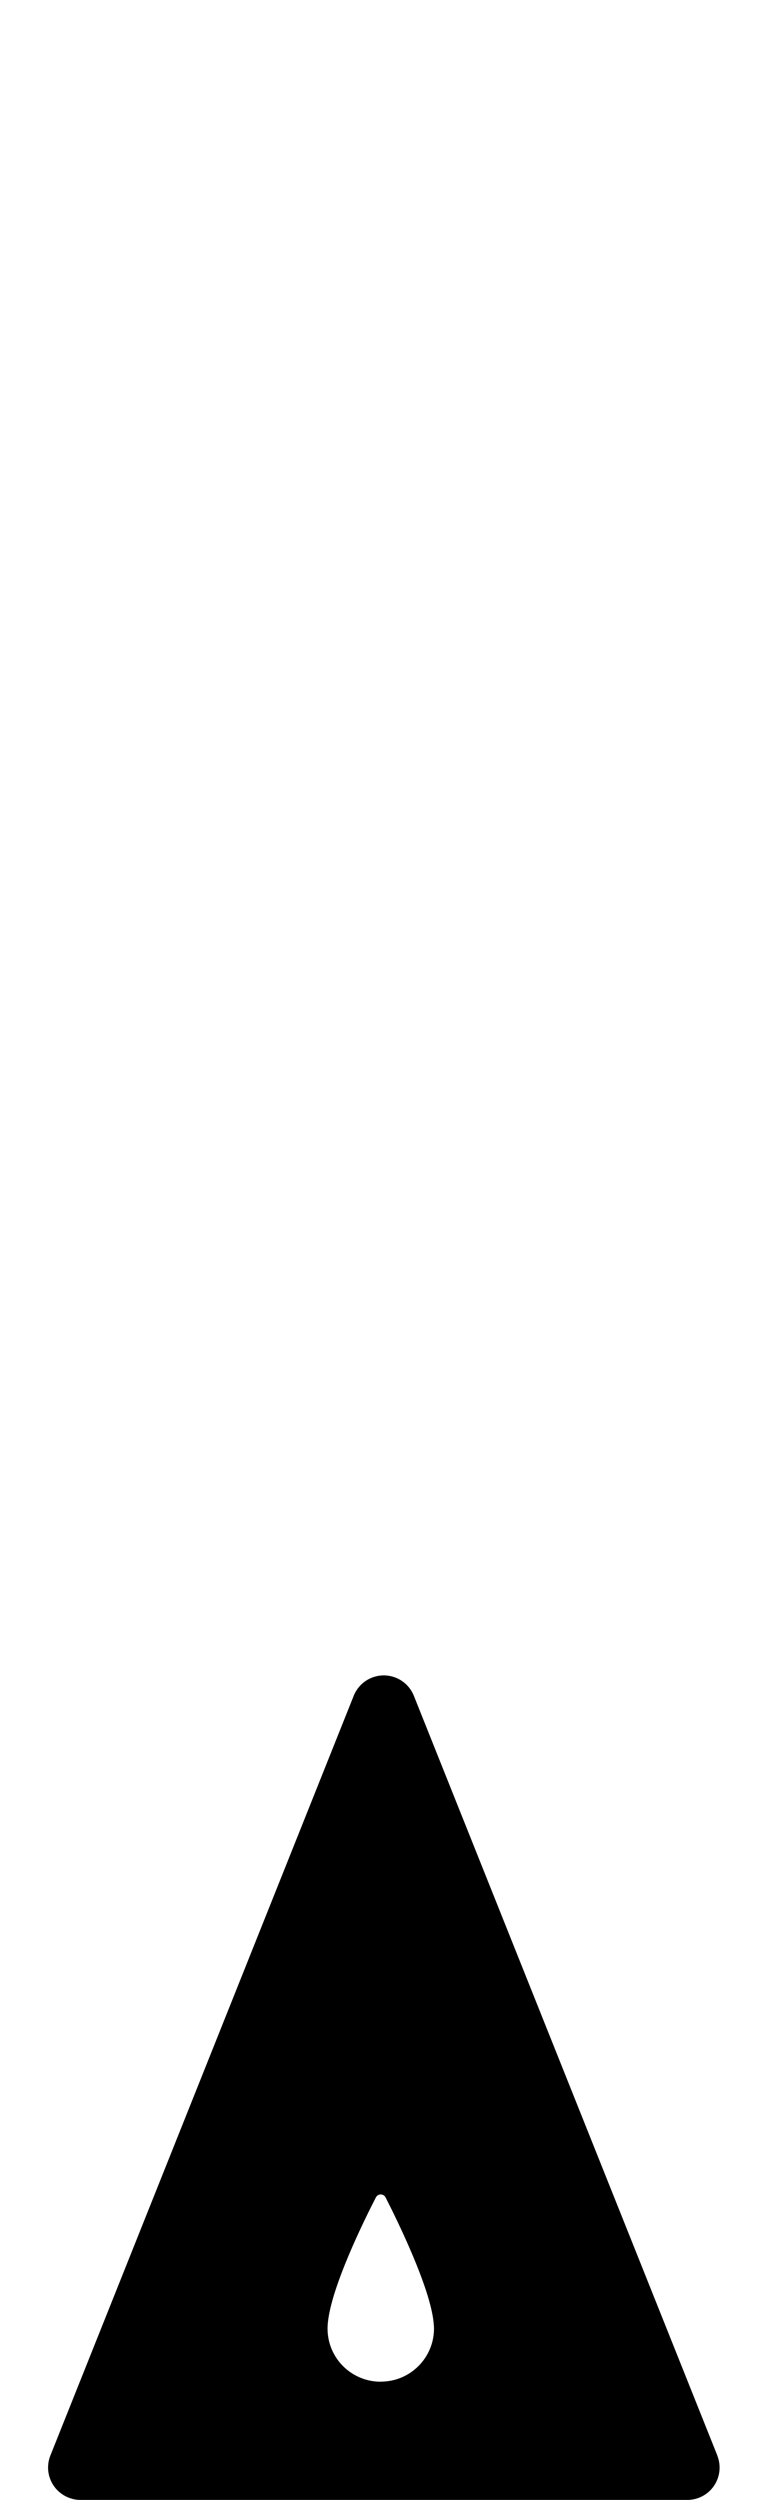 <?xml version="1.0" encoding="utf-8"?>
<!-- Generated by IcoMoon.io -->
<!DOCTYPE svg PUBLIC "-//W3C//DTD SVG 1.1//EN" "http://www.w3.org/Graphics/SVG/1.1/DTD/svg11.dtd">
<svg version="1.1" xmlns="http://www.w3.org/2000/svg" xmlns:xlink="http://www.w3.org/1999/xlink" width="10" height="32" viewBox="0 0 10 32">
<path fill="#000" d="M9.185 31.431l-3.886-9.725c-0.063-0.158-0.216-0.261-0.385-0.261s-0.322 0.103-0.385 0.261l-3.884 9.725c-0.051 0.128-0.035 0.273 0.042 0.386s0.206 0.182 0.343 0.182h7.77c0.138 0 0.266-0.068 0.343-0.182s0.092-0.259 0.041-0.386zM4.875 30.486c-0.377 0-0.681-0.304-0.681-0.68 0-0.021 0.001-0.043 0.003-0.066 0-0.003 0-0.006 0.001-0.009 0.044-0.456 0.455-1.294 0.615-1.604 0.026-0.051 0.098-0.051 0.124 0 0.158 0.31 0.569 1.15 0.615 1.601 0 0.005 0.001 0.009 0.001 0.014 0.002 0.022 0.004 0.043 0.004 0.063 0 0.376-0.305 0.68-0.681 0.68z"></path>
</svg>
